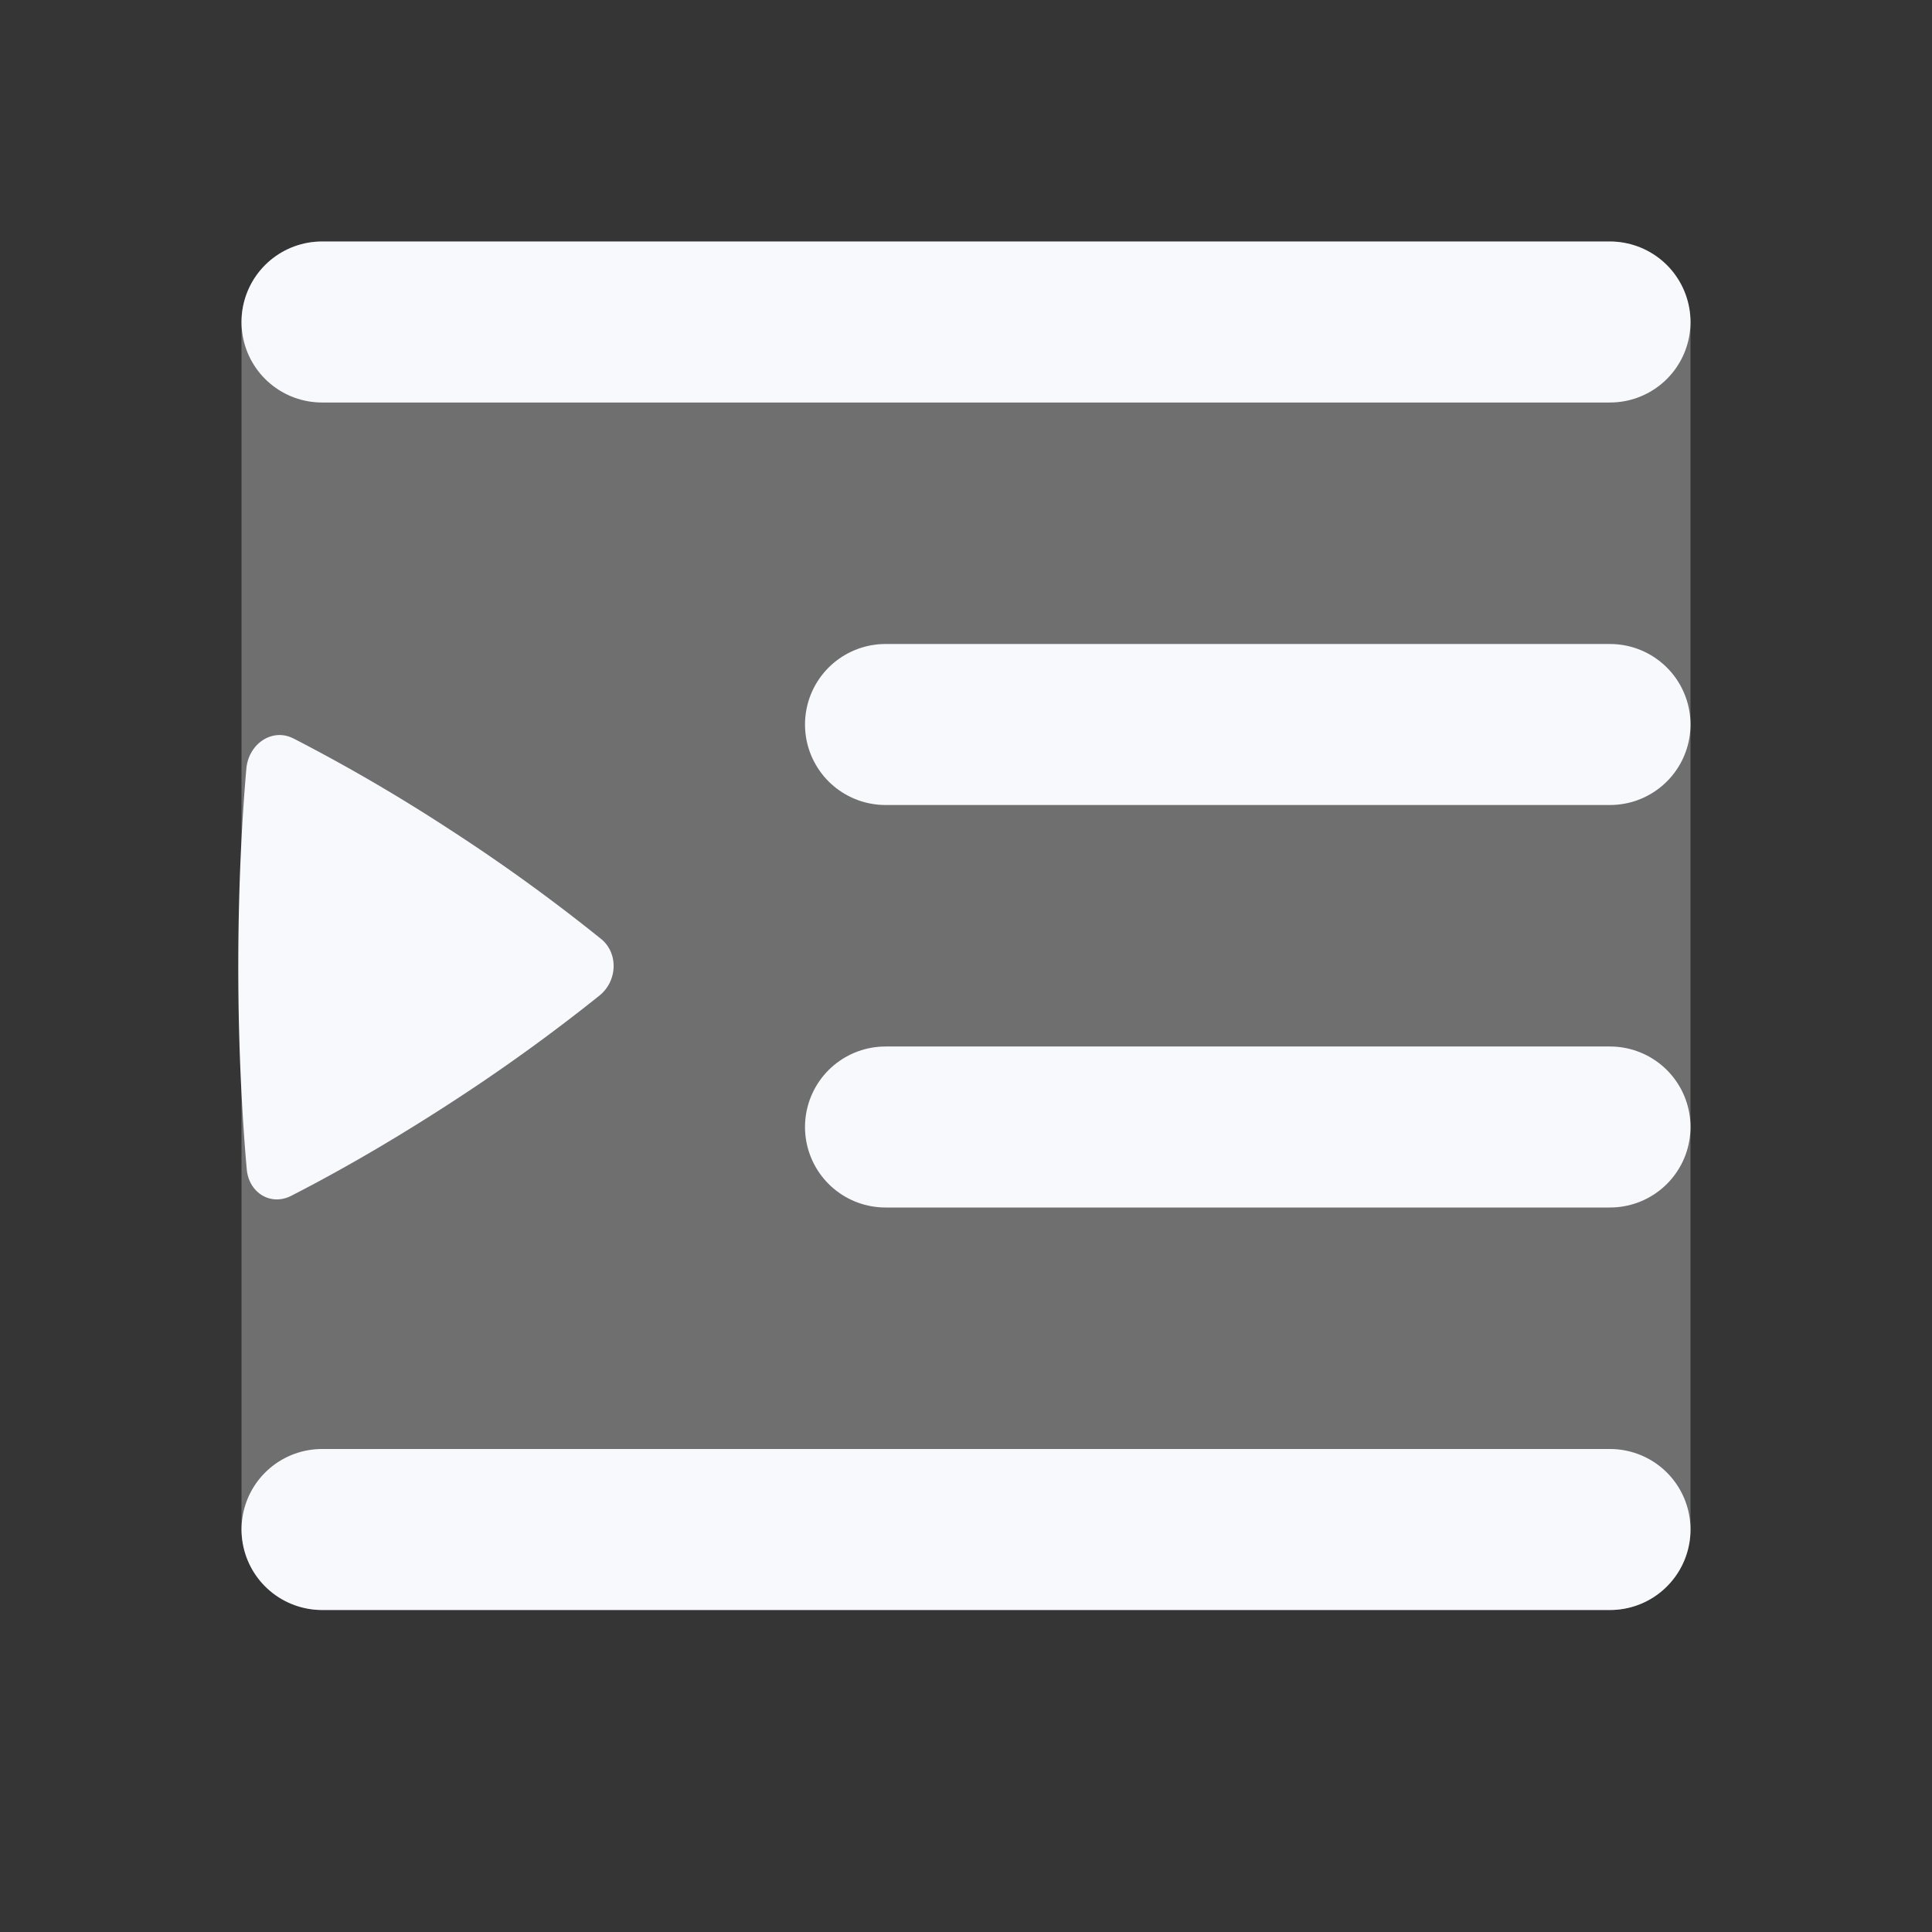 <svg xmlns="http://www.w3.org/2000/svg" width="24" height="24" fill="none"><rect width="100%" height="100%" fill="#333333" stroke="none"/><path fill="#fff" fill-opacity=".01" d="M24 0v24H0V0z"/><rect width="18" height="17" x="3" y="3" fill="#F7F9FC" opacity=".3" rx="1"/><path stroke="#F7F9FC" stroke-linecap="round" stroke-width="2" d="M4 4h16m-9 5h9m-9 5h9M4 19h16"/><path fill="#F7F9FC" d="M3.643 9.173c-.257-.132-.556.062-.583.379-.047.537-.1 1.39-.1 2.455 0 1.106.058 1.983.105 2.516.026.296.299.461.552.332.431-.22 1.12-.596 1.966-1.145a22.65 22.65 0 0 0 1.864-1.343c.226-.182.235-.53.02-.703a22.453 22.453 0 0 0-1.884-1.362 21.9 21.9 0 0 0-1.94-1.13"/></svg>